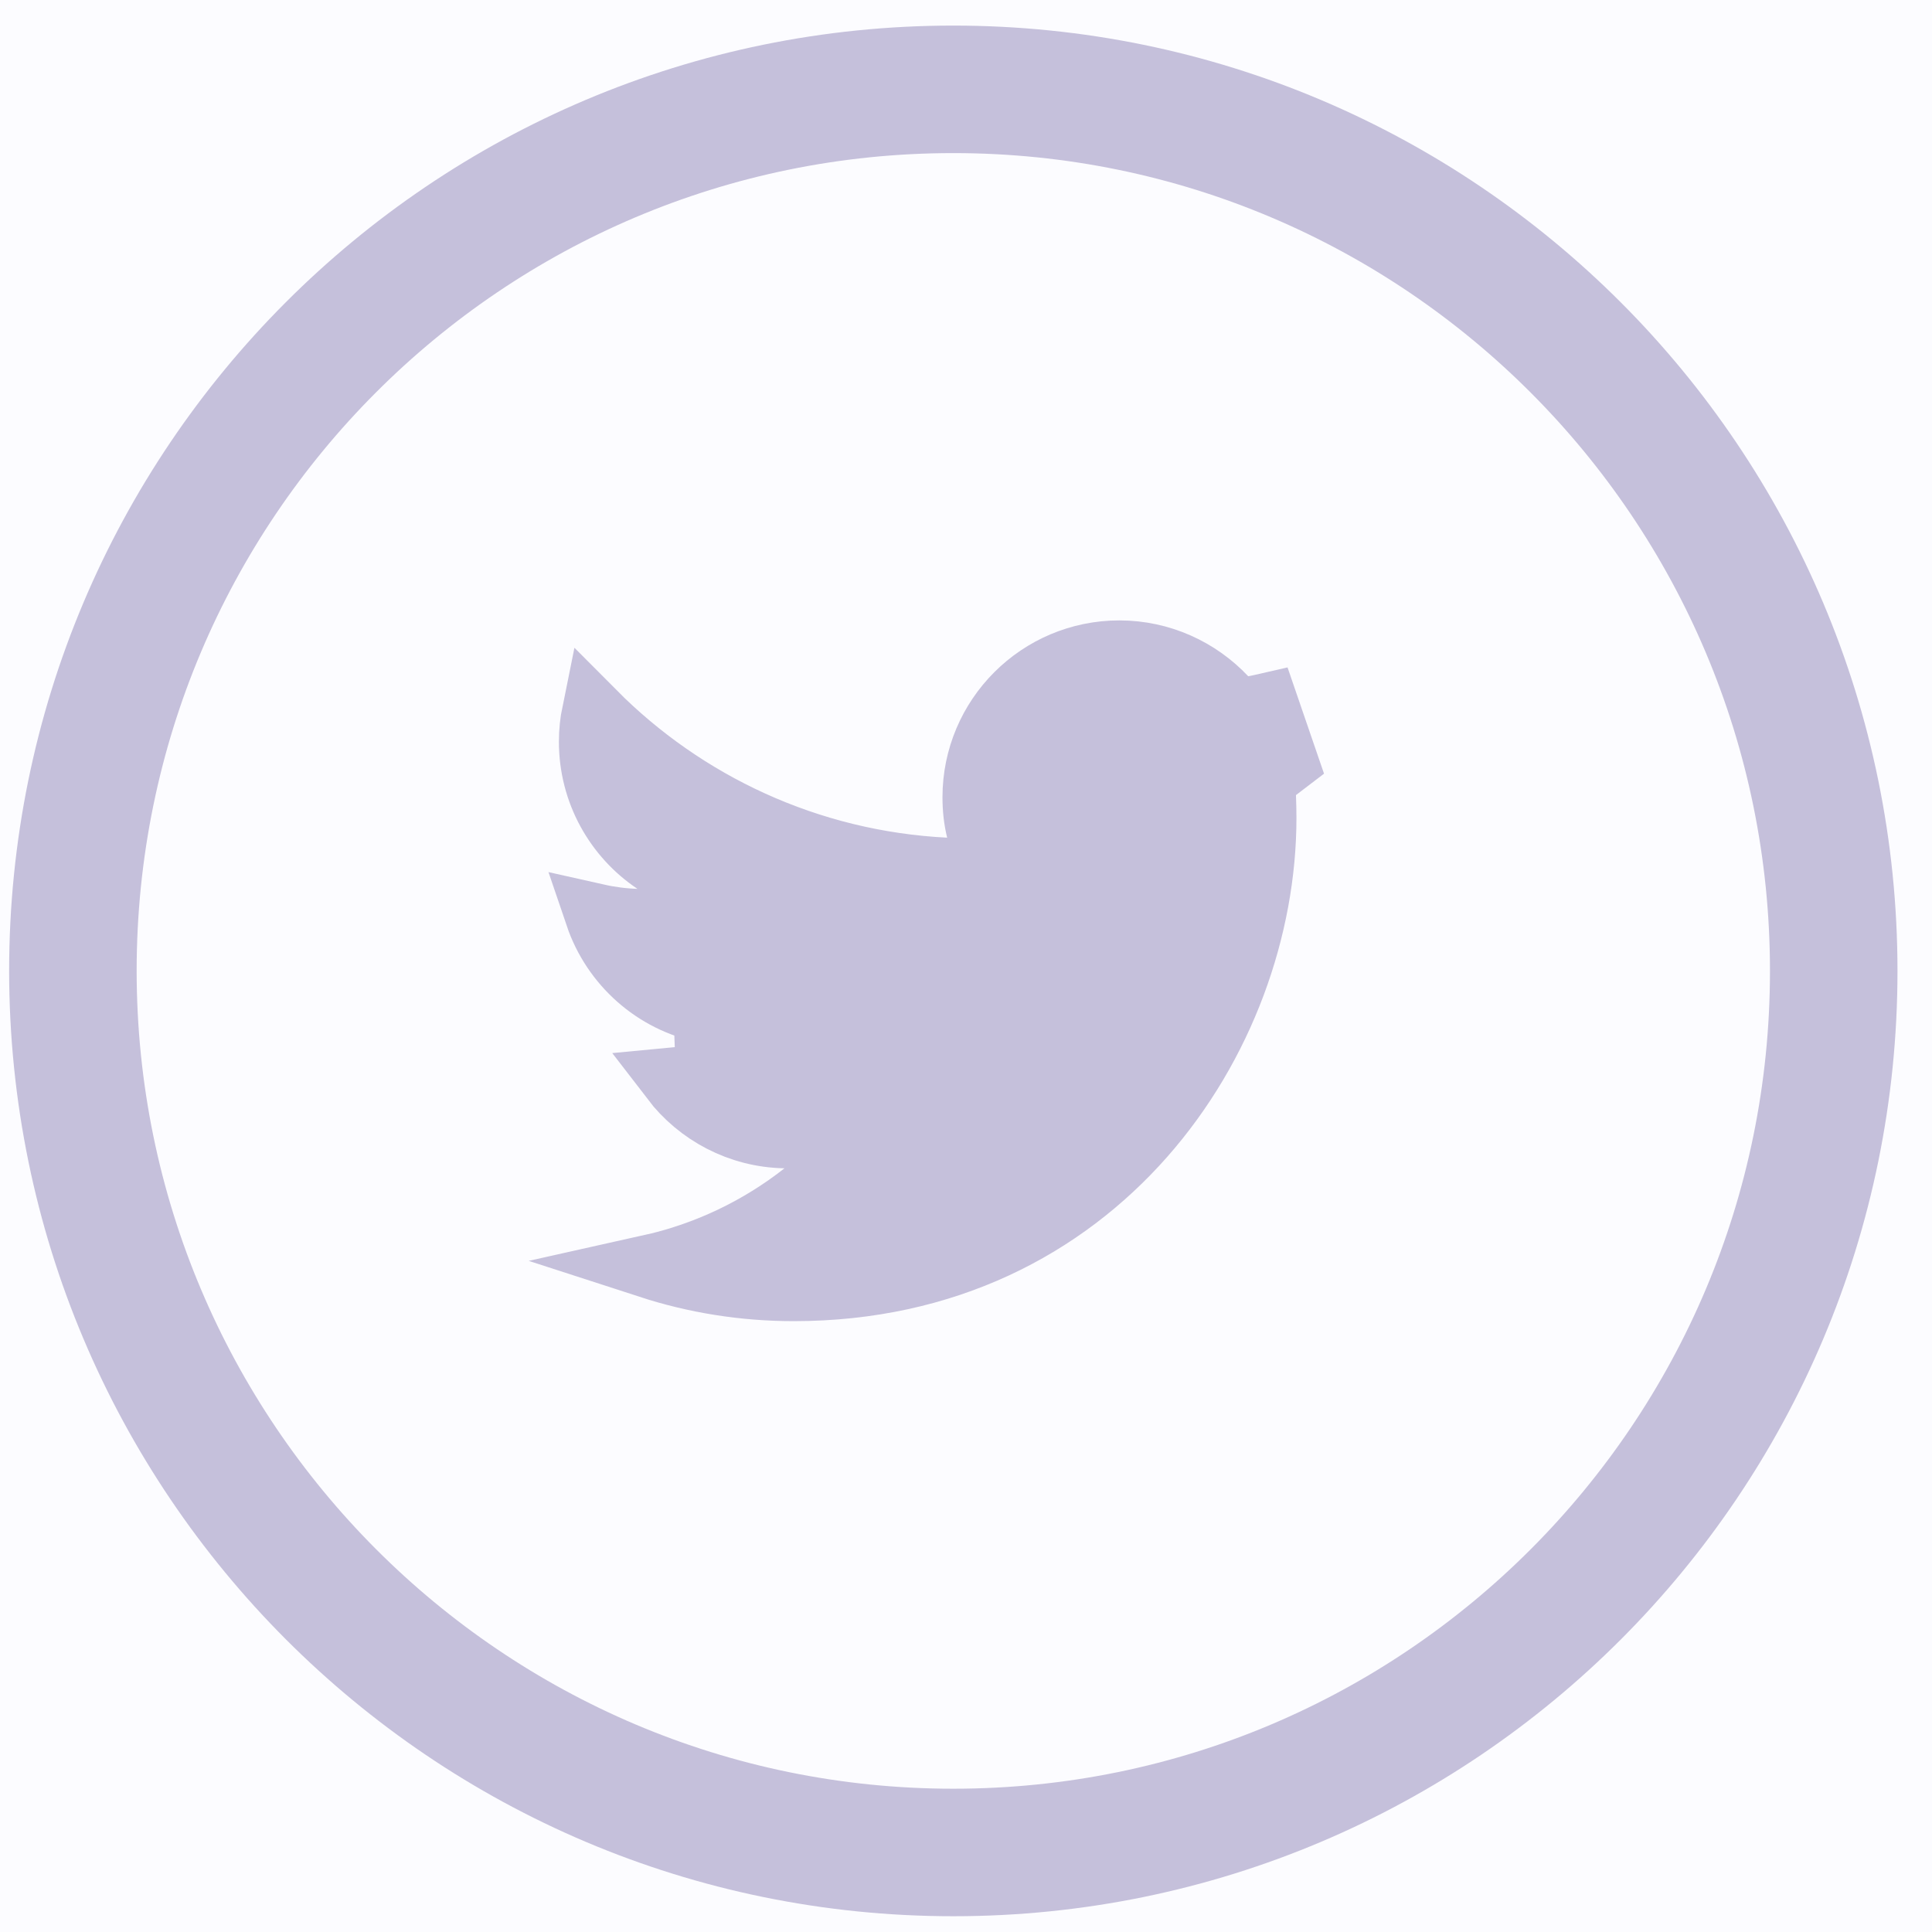 <svg width="37" height="37" viewBox="0 0 37 37" fill="none" xmlns="http://www.w3.org/2000/svg">
<rect width="37" height="37" fill="#E5E5E5"/>
<g clip-path="url(#clip0_328_11656)">
<rect width="375" height="4817" transform="translate(-134 -4685)" fill="white"/>
<rect width="375" height="1795" transform="translate(-134 -1663)" fill="#FCFCFF"/>
<path d="M15.035 21.764C14.159 21.748 13.38 21.324 12.882 20.674C13.109 20.653 13.332 20.613 13.552 20.552L13.508 19.365C12.536 19.171 11.747 18.463 11.432 17.536C11.677 17.591 11.93 17.624 12.187 17.633L14.325 17.705L12.547 16.515C11.805 16.019 11.314 15.169 11.314 14.204C11.314 14.012 11.334 13.825 11.371 13.644C13.11 15.394 15.48 16.52 18.108 16.652L18.927 16.693L18.732 15.897C18.684 15.701 18.66 15.493 18.66 15.269C18.66 13.735 19.904 12.492 21.437 12.492C22.23 12.492 22.953 12.83 23.461 13.37L23.692 13.615L24.022 13.55C24.102 13.535 24.181 13.518 24.259 13.5L24.637 14.601C24.58 14.645 24.522 14.688 24.463 14.731L24.199 14.921L24.209 15.246C24.214 15.393 24.218 15.529 24.218 15.662C24.218 19.876 21.019 24.691 15.201 24.691C14.238 24.691 13.311 24.539 12.442 24.257C13.539 24.013 14.546 23.527 15.4 22.855L16.745 21.797L15.035 21.764Z" fill="#C5C0DB" stroke="#C5C0DB" stroke-width="1.221"/>
<path d="M18.257 35.477C27.57 35.477 35.118 27.919 35.118 18.594C35.118 9.273 27.57 1.711 18.257 1.711C8.943 1.711 1.396 9.268 1.396 18.594C1.4 27.915 8.948 35.477 18.257 35.477Z" stroke="#C5C0DB" stroke-width="2.442"/>
</g>
<defs>
<clipPath id="clip0_328_11656">
<rect width="375" height="4817" fill="white" transform="translate(-134 -4685)"/>
</clipPath>
</defs>
</svg>
